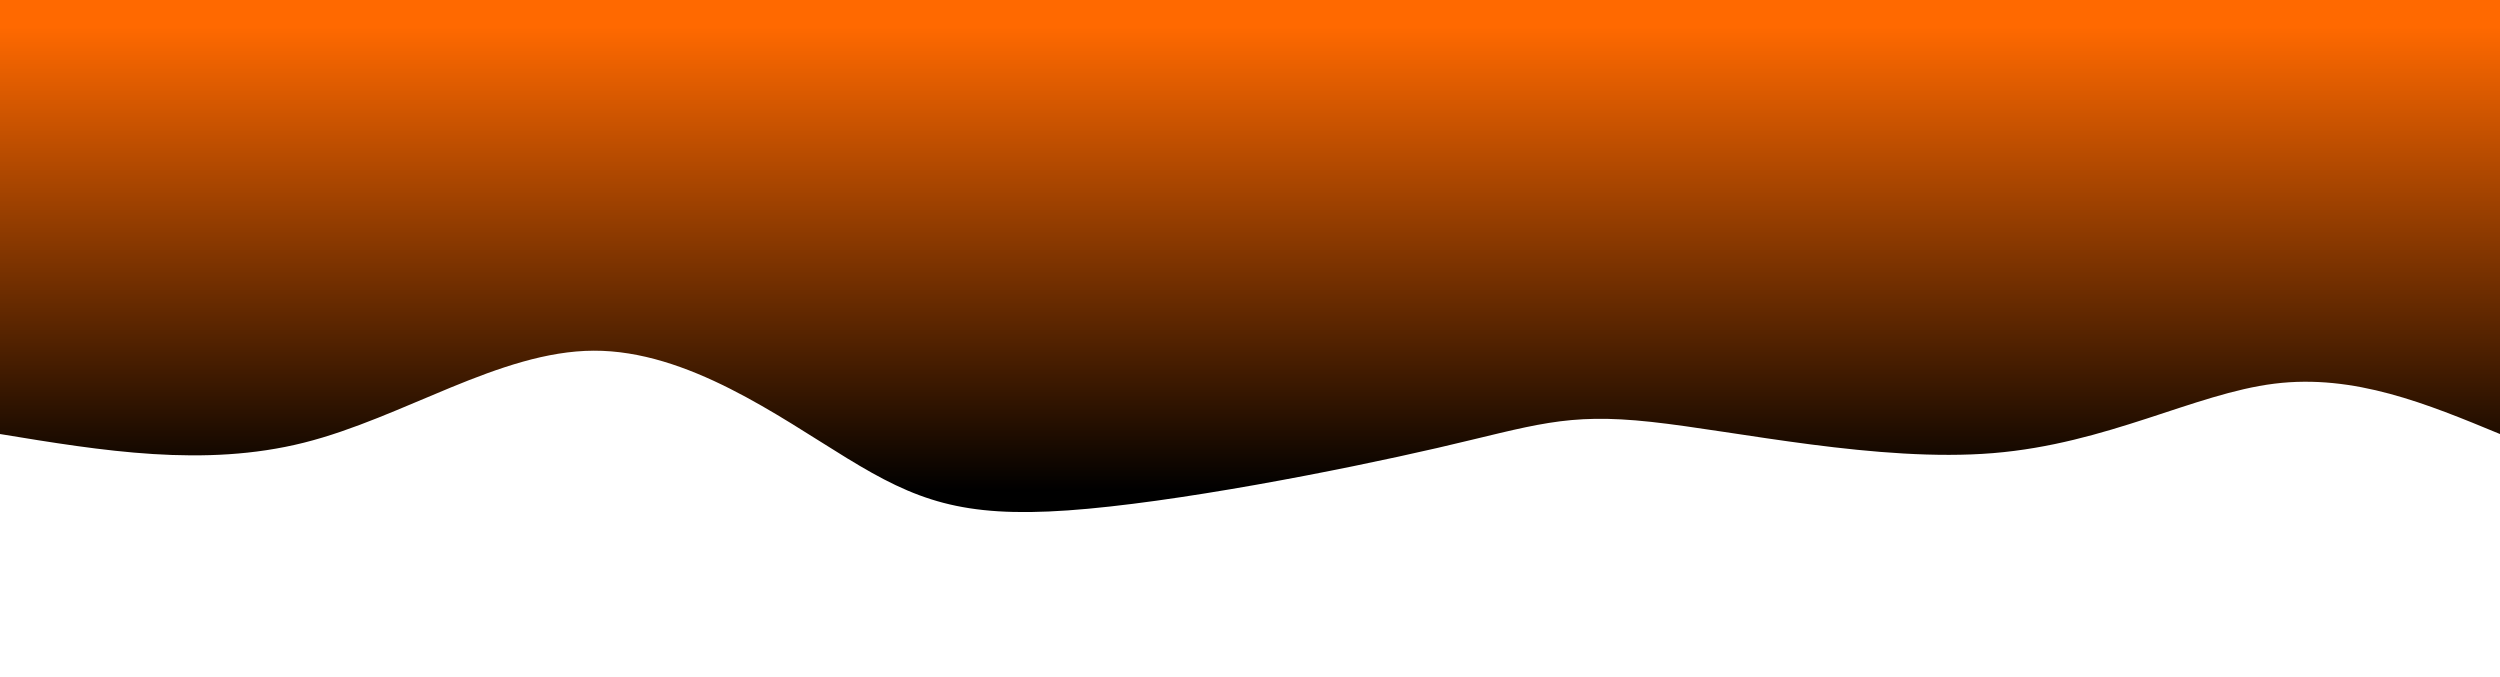<svg width="100%" height="100%" id="svg" viewBox="0 0 1440 390" xmlns="http://www.w3.org/2000/svg" class="transition duration-300 ease-in-out delay-150"><style>
          .path-0{
            animation:pathAnim-0 4s;
            animation-timing-function: linear;
            animation-iteration-count: infinite;
          }
          @keyframes pathAnim-0{
            0%{
              d: path("M 0,400 L 0,150 C 41.983,167.371 83.967,184.742 130,179 C 176.033,173.258 226.117,144.404 292,139 C 357.883,133.596 439.567,151.644 489,157 C 538.433,162.356 555.617,155.021 612,142 C 668.383,128.979 763.964,110.273 825,106 C 886.036,101.727 912.525,111.885 952,136 C 991.475,160.115 1043.936,198.185 1098,198 C 1152.064,197.815 1207.733,159.376 1265,145 C 1322.267,130.624 1381.134,140.312 1440,150 L 1440,400 L 0,400 Z");
            }
            25%{
              d: path("M 0,400 L 0,150 C 45.954,181.32 91.907,212.641 153,211 C 214.093,209.359 290.324,174.758 344,167 C 397.676,159.242 428.796,178.328 477,181 C 525.204,183.672 590.493,169.93 647,177 C 703.507,184.07 751.233,211.952 807,187 C 862.767,162.048 926.577,84.26 983,91 C 1039.423,97.74 1088.46,189.007 1143,203 C 1197.54,216.993 1257.583,153.712 1308,132 C 1358.417,110.288 1399.209,130.144 1440,150 L 1440,400 L 0,400 Z");
            }
            50%{
              d: path("M 0,400 L 0,150 C 44.639,155.108 89.278,160.216 145,182 C 200.722,203.784 267.528,242.243 319,215 C 370.472,187.757 406.61,94.811 452,79 C 497.39,63.189 552.032,124.514 614,138 C 675.968,151.486 745.262,117.133 812,95 C 878.738,72.867 942.919,62.954 986,95 C 1029.081,127.046 1051.06,201.051 1105,203 C 1158.94,204.949 1244.84,134.843 1306,114 C 1367.16,93.157 1403.58,121.579 1440,150 L 1440,400 L 0,400 Z");
            }
            75%{
              d: path("M 0,400 L 0,150 C 43.584,120.765 87.169,91.53 145,78 C 202.831,64.47 274.909,66.644 324,87 C 373.091,107.356 399.193,145.895 452,153 C 504.807,160.105 584.317,135.778 651,124 C 717.683,112.222 771.539,112.993 821,125 C 870.461,137.007 915.526,160.249 963,187 C 1010.474,213.751 1060.359,244.01 1118,224 C 1175.641,203.99 1241.04,133.711 1296,113 C 1350.96,92.289 1395.48,121.144 1440,150 L 1440,400 L 0,400 Z");
            }
            100%{
              d: path("M 0,400 L 0,150 C 41.983,167.371 83.967,184.742 130,179 C 176.033,173.258 226.117,144.404 292,139 C 357.883,133.596 439.567,151.644 489,157 C 538.433,162.356 555.617,155.021 612,142 C 668.383,128.979 763.964,110.273 825,106 C 886.036,101.727 912.525,111.885 952,136 C 991.475,160.115 1043.936,198.185 1098,198 C 1152.064,197.815 1207.733,159.376 1265,145 C 1322.267,130.624 1381.134,140.312 1440,150 L 1440,400 L 0,400 Z");
            }
          }</style><defs><linearGradient id="gradient" x1="50%" y1="100%" x2="50%" y2="0%"><stop offset="5%" stop-color="#ff6900"></stop><stop offset="95%" stop-color="#000000"></stop></linearGradient></defs><path d="M 0,400 L 0,150 C 41.983,167.371 83.967,184.742 130,179 C 176.033,173.258 226.117,144.404 292,139 C 357.883,133.596 439.567,151.644 489,157 C 538.433,162.356 555.617,155.021 612,142 C 668.383,128.979 763.964,110.273 825,106 C 886.036,101.727 912.525,111.885 952,136 C 991.475,160.115 1043.936,198.185 1098,198 C 1152.064,197.815 1207.733,159.376 1265,145 C 1322.267,130.624 1381.134,140.312 1440,150 L 1440,400 L 0,400 Z" stroke="none" stroke-width="0" fill="url(#gradient)" fill-opacity="1" class="transition-all duration-300 ease-in-out delay-150 path-0" transform="rotate(-180 720 200)"></path></svg>